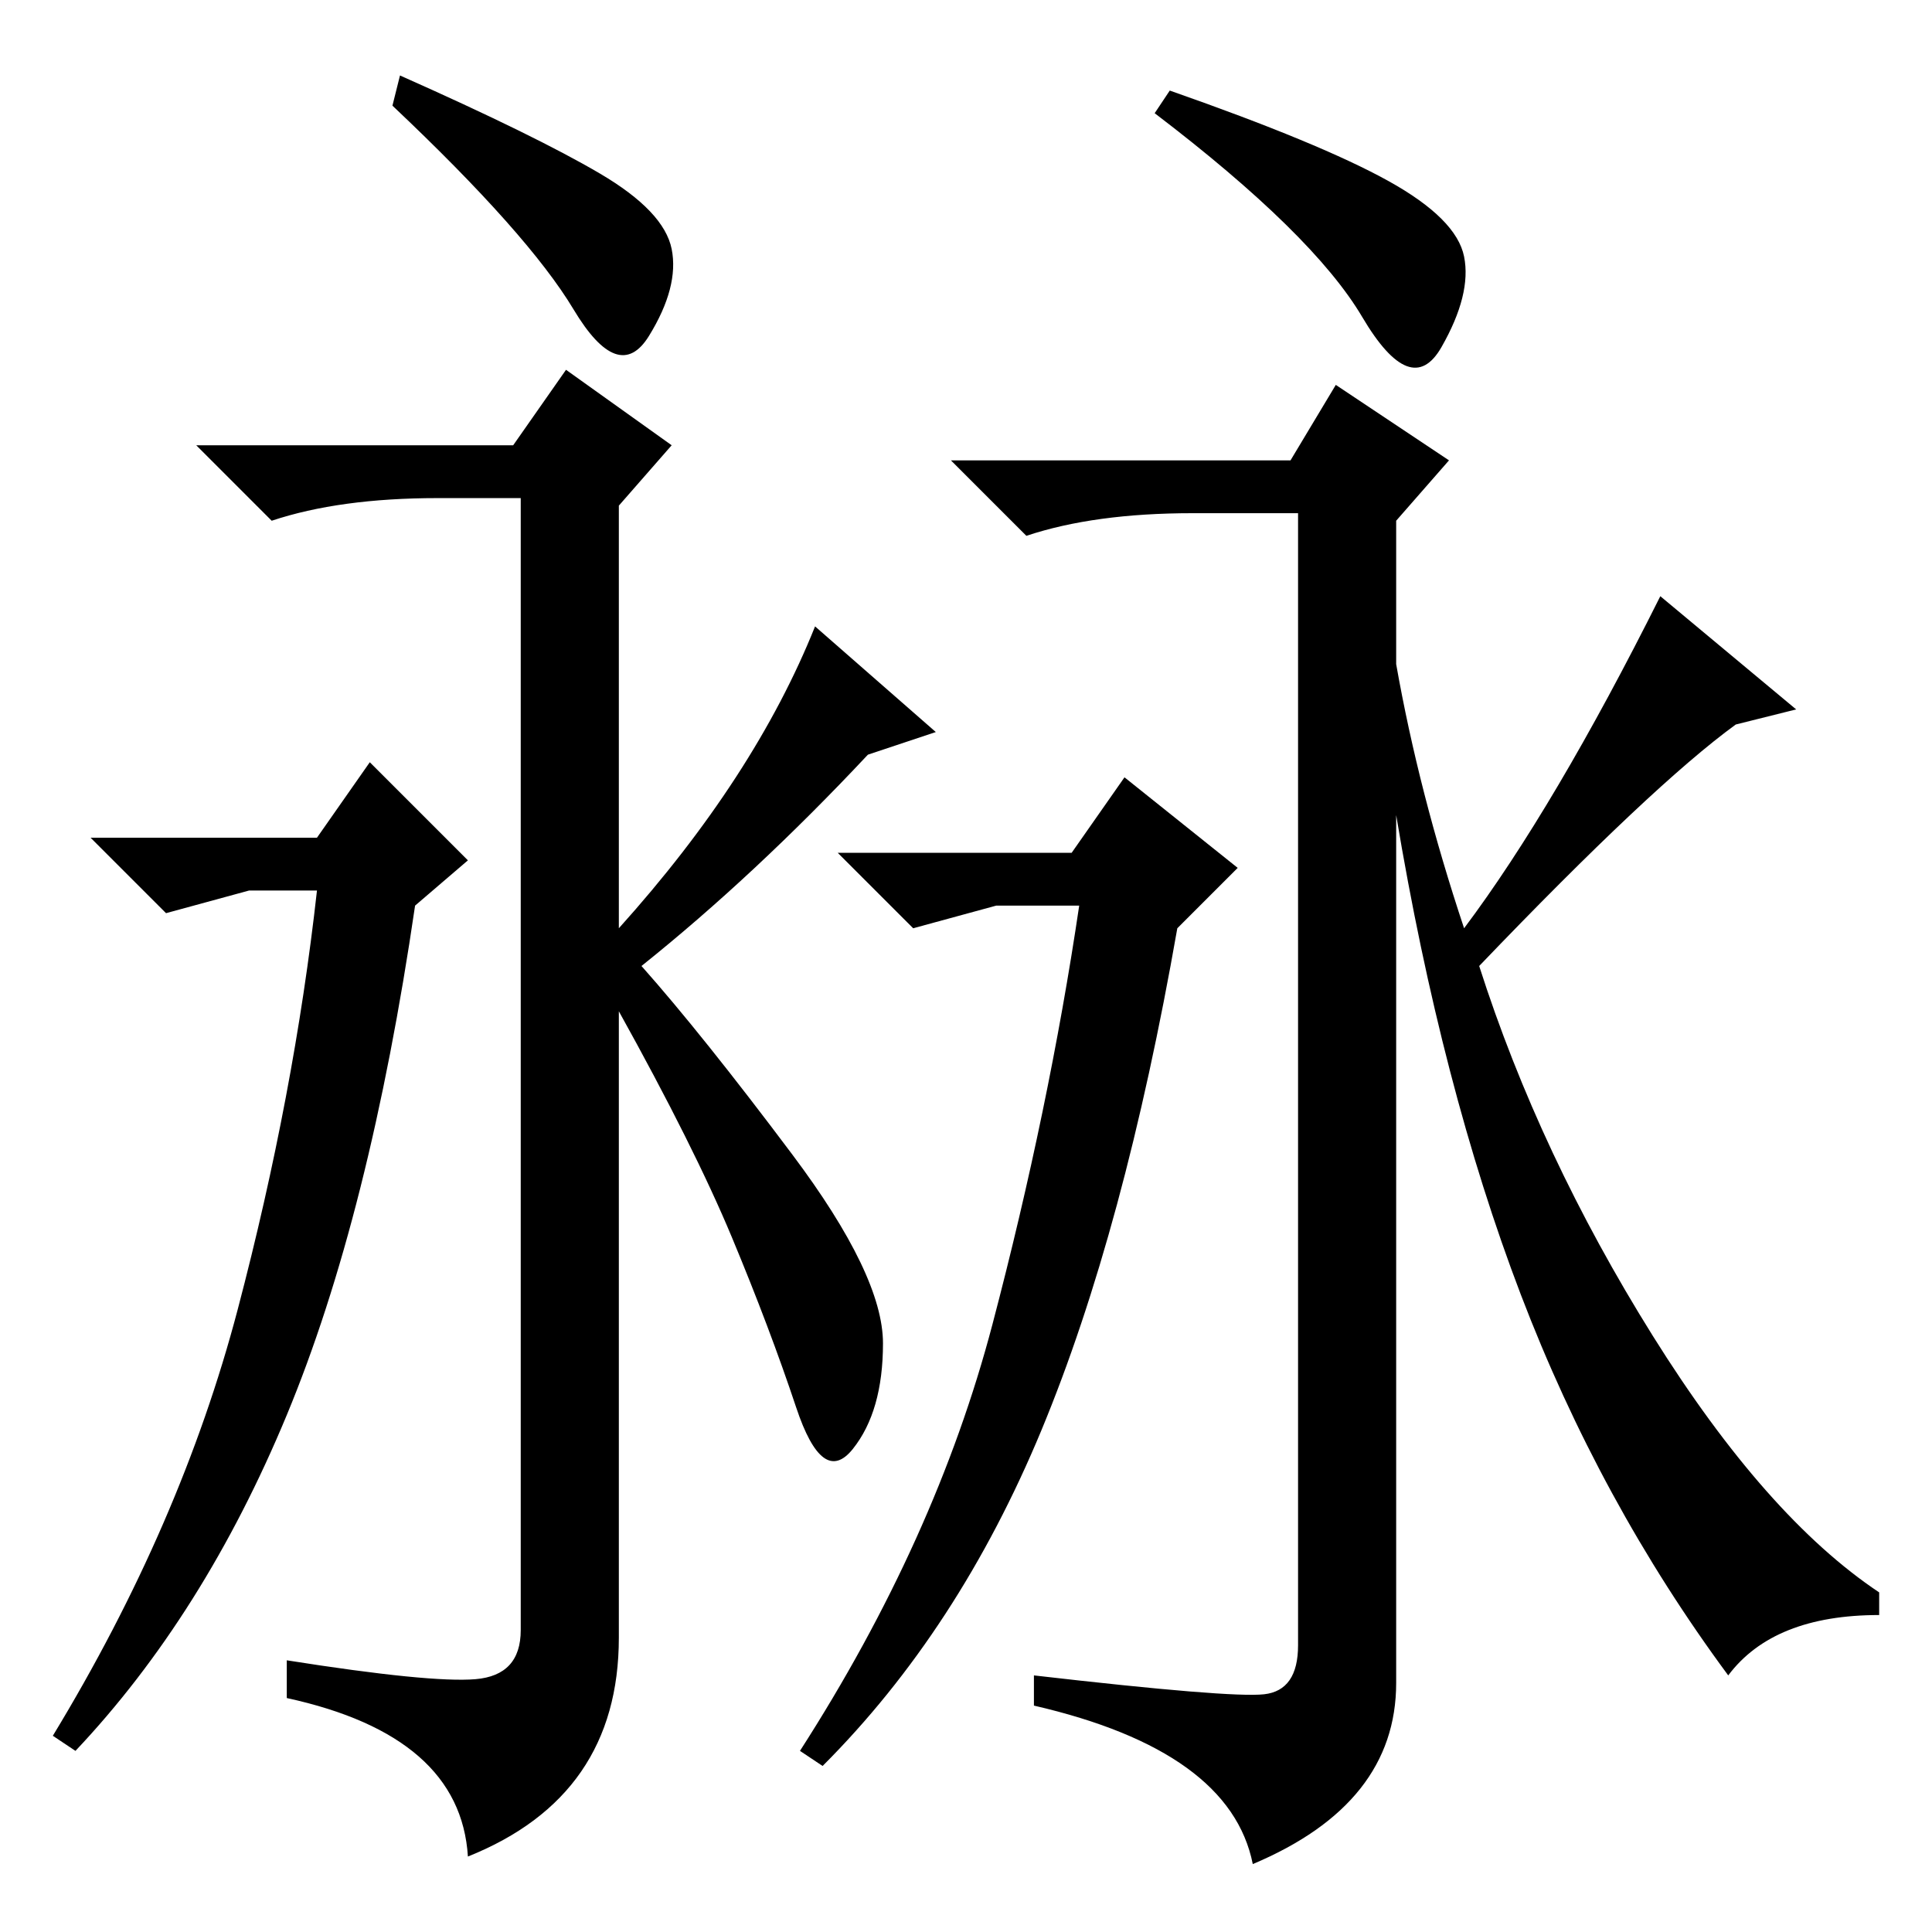 <?xml version="1.0" standalone="no"?>
<!DOCTYPE svg PUBLIC "-//W3C//DTD SVG 1.1//EN" "http://www.w3.org/Graphics/SVG/1.1/DTD/svg11.dtd" >
<svg xmlns="http://www.w3.org/2000/svg" xmlns:xlink="http://www.w3.org/1999/xlink" version="1.1" viewBox="0 -36 256 256">
  <g transform="matrix(1 0 0 -1 0 220)">
   <path fill="currentColor"
d="M184 232q9 -5 10 -10t-3 -12t-10.5 4t-27.5 27l2 3q20 -7 29 -12zM196 128q8 -25 23 -49t30 -34v-3q-14 0 -20 -8q-17 23 -27.5 50.5t-16.5 63.5v-115q0 -16 -19 -24q-3 15 -29 21v4q26 -3 30.5 -2.5t4.5 6.5v150h-14q-13 0 -22 -3l-10 10h45l6 10l15 -10l-7 -8v-19
q3 -17 9 -35q12 16 26 44l18 -15l-8 -2q-11 -8 -34 -32zM142 143l7 10l15 -12l-8 -8q-7 -40 -18 -66.5t-29 -44.5l-3 2q18 28 25.5 56.5t11.5 55.5h-11l-11 -3l-10 10h31zM79.5 233q8.5 -5 9.5 -10t-3 -11.5t-10 3.5t-24 27l1 4q18 -8 26.5 -13zM85 128q8 -9 20 -25t12 -25
t-4 -14t-7.5 5.5t-8.5 22.5t-15 30v-83q0 -21 -20 -29q-1 16 -24 21v5q19 -3 25 -2.5t6 6.5v150h-11q-13 0 -22 -3l-10 10h42l7 10l14 -10l-7 -8v-56q18 20 26 40l16 -14l-9 -3q-15 -16 -30 -28zM42 145l7 10l13 -13l-7 -6q-6 -41 -17 -67.5t-28 -44.5l-3 2q17 28 24.5 56.5
t10.5 55.5h-9l-11 -3l-10 10h30z" />
  </g>

</svg>
